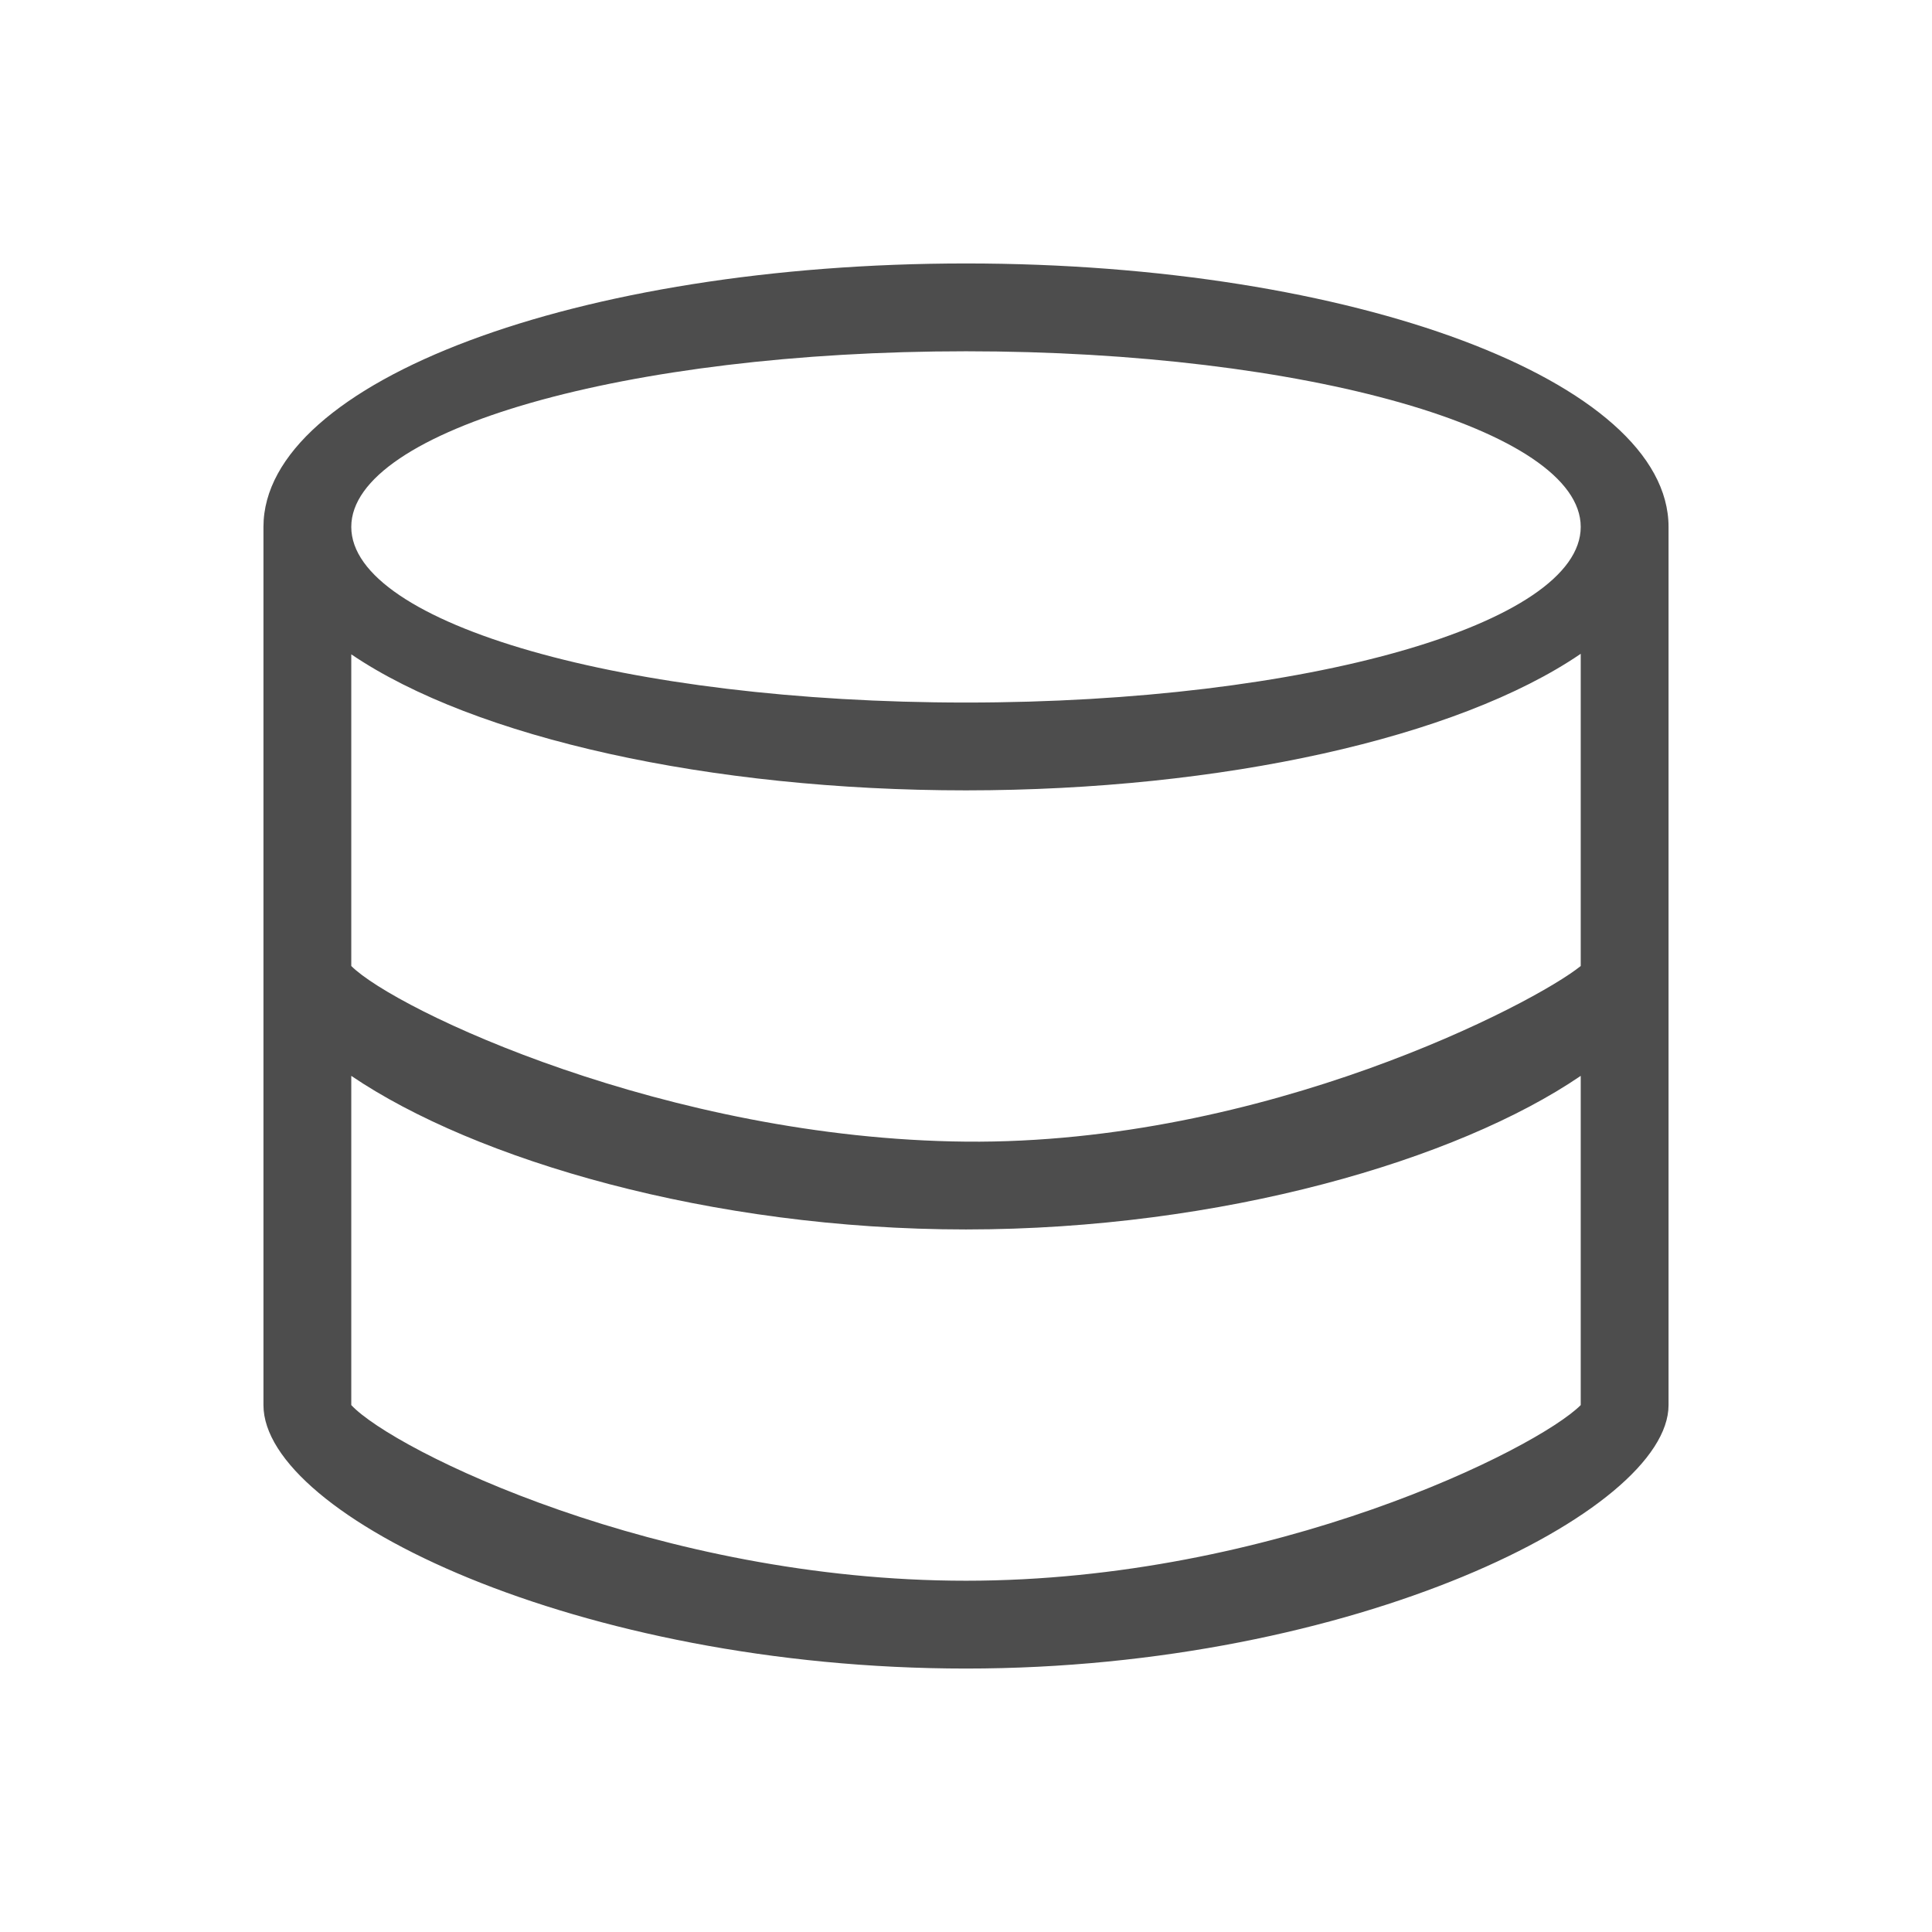 <svg version="1.1" xmlns="http://www.w3.org/2000/svg" viewBox="0 0 22 22">
<defs id="defs3051">
<style type="text/css" id="current-color-scheme">
.ColorScheme-Text {
color:#4d4d4d;
}
</style>
</defs>
<path style="fill:currentColor" d="m 11,3 c -4.418,0 -8,1.343 -8,3 v 10 c 0,1.258 3.582,3 8,3 4.418,0 8,-1.79 8,-3 v -10 c 0,-1.657 -3.582,-3 -8,-3 z  m 0,1 c 3.866,0 7,0.895 7,2 0,1.105 -3.134,2 -7,2 -3.866,0 -7,-0.895 -7,-2 0,-1.105 3.134,-2 7,-2 Z  m 7,3.445 v 3.555 c -0.525,0.426 -3.602,2.032 -7,2 -3.398,-0.032 -6.5,-1.5 -7,-2 v -3.549 c 1.408,0.955 4.089,1.549 7,1.549 2.914,-0.001 5.596,-0.597 7,-1.555 Z  m 0,4.806 v 3.749 c -0.5,0.5 -3.5,2 -7,2 -3.5,0 -6.515,-1.481 -7,-2 v -3.749 c 1.408,0.955 4.089,1.749 7,1.749 2.914,-0.001 5.596,-0.791 7,-1.749 z " class="ColorScheme-Text"/>
</svg>

